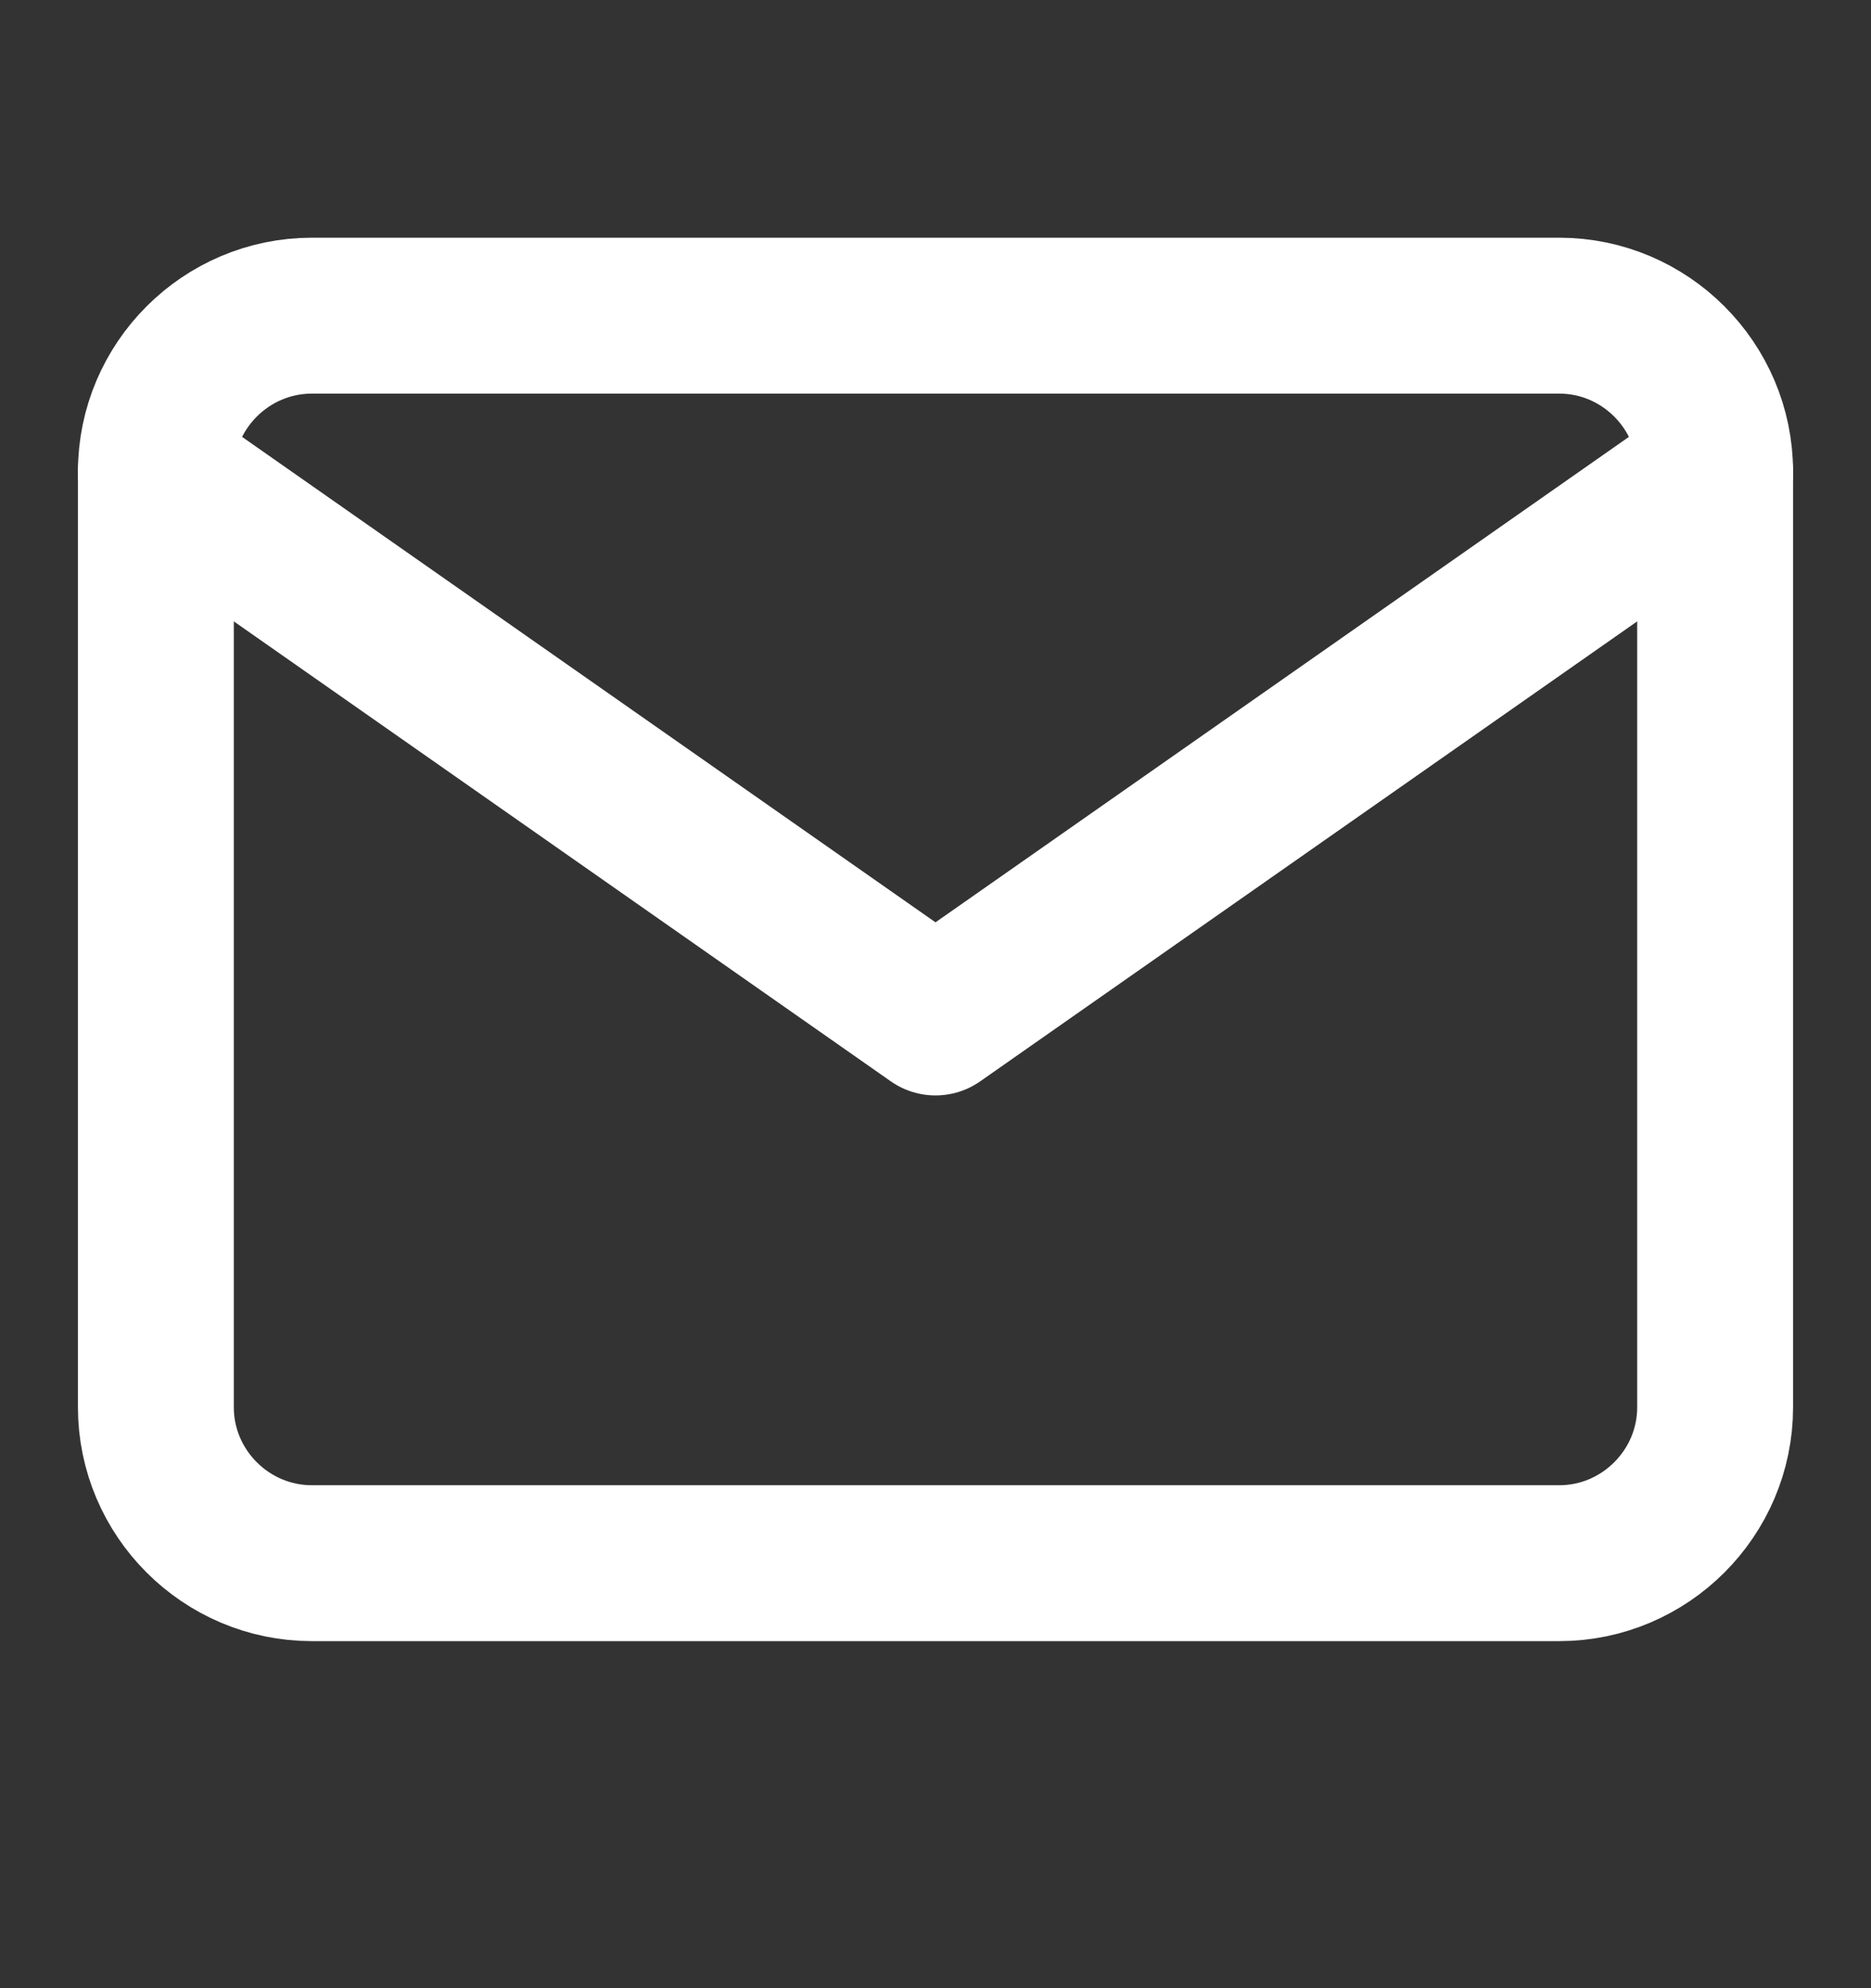 <svg xmlns="http://www.w3.org/2000/svg" width="16" height="17" viewBox="0 0 16 17" fill="none">
  <rect x="0" y="0" width="16" height="17" fill="#333333" stroke="none"/>
  <path d="M2.667 2.699H13.334C14.067 2.699 14.667 3.299 14.667 4.033V12.033C14.667 12.766 14.067 13.366 13.334 13.366H2.667C1.933 13.366 1.333 12.766 1.333 12.033V4.033C1.333 3.299 1.933 2.699 2.667 2.699Z" stroke="white" stroke-width="1.333" stroke-linecap="round" stroke-linejoin="round"/>
  <path d="M14.667 4.033L8 8.7L1.333 4.033" stroke="white" stroke-width="1.333" stroke-linecap="round" stroke-linejoin="round"/>
</svg>